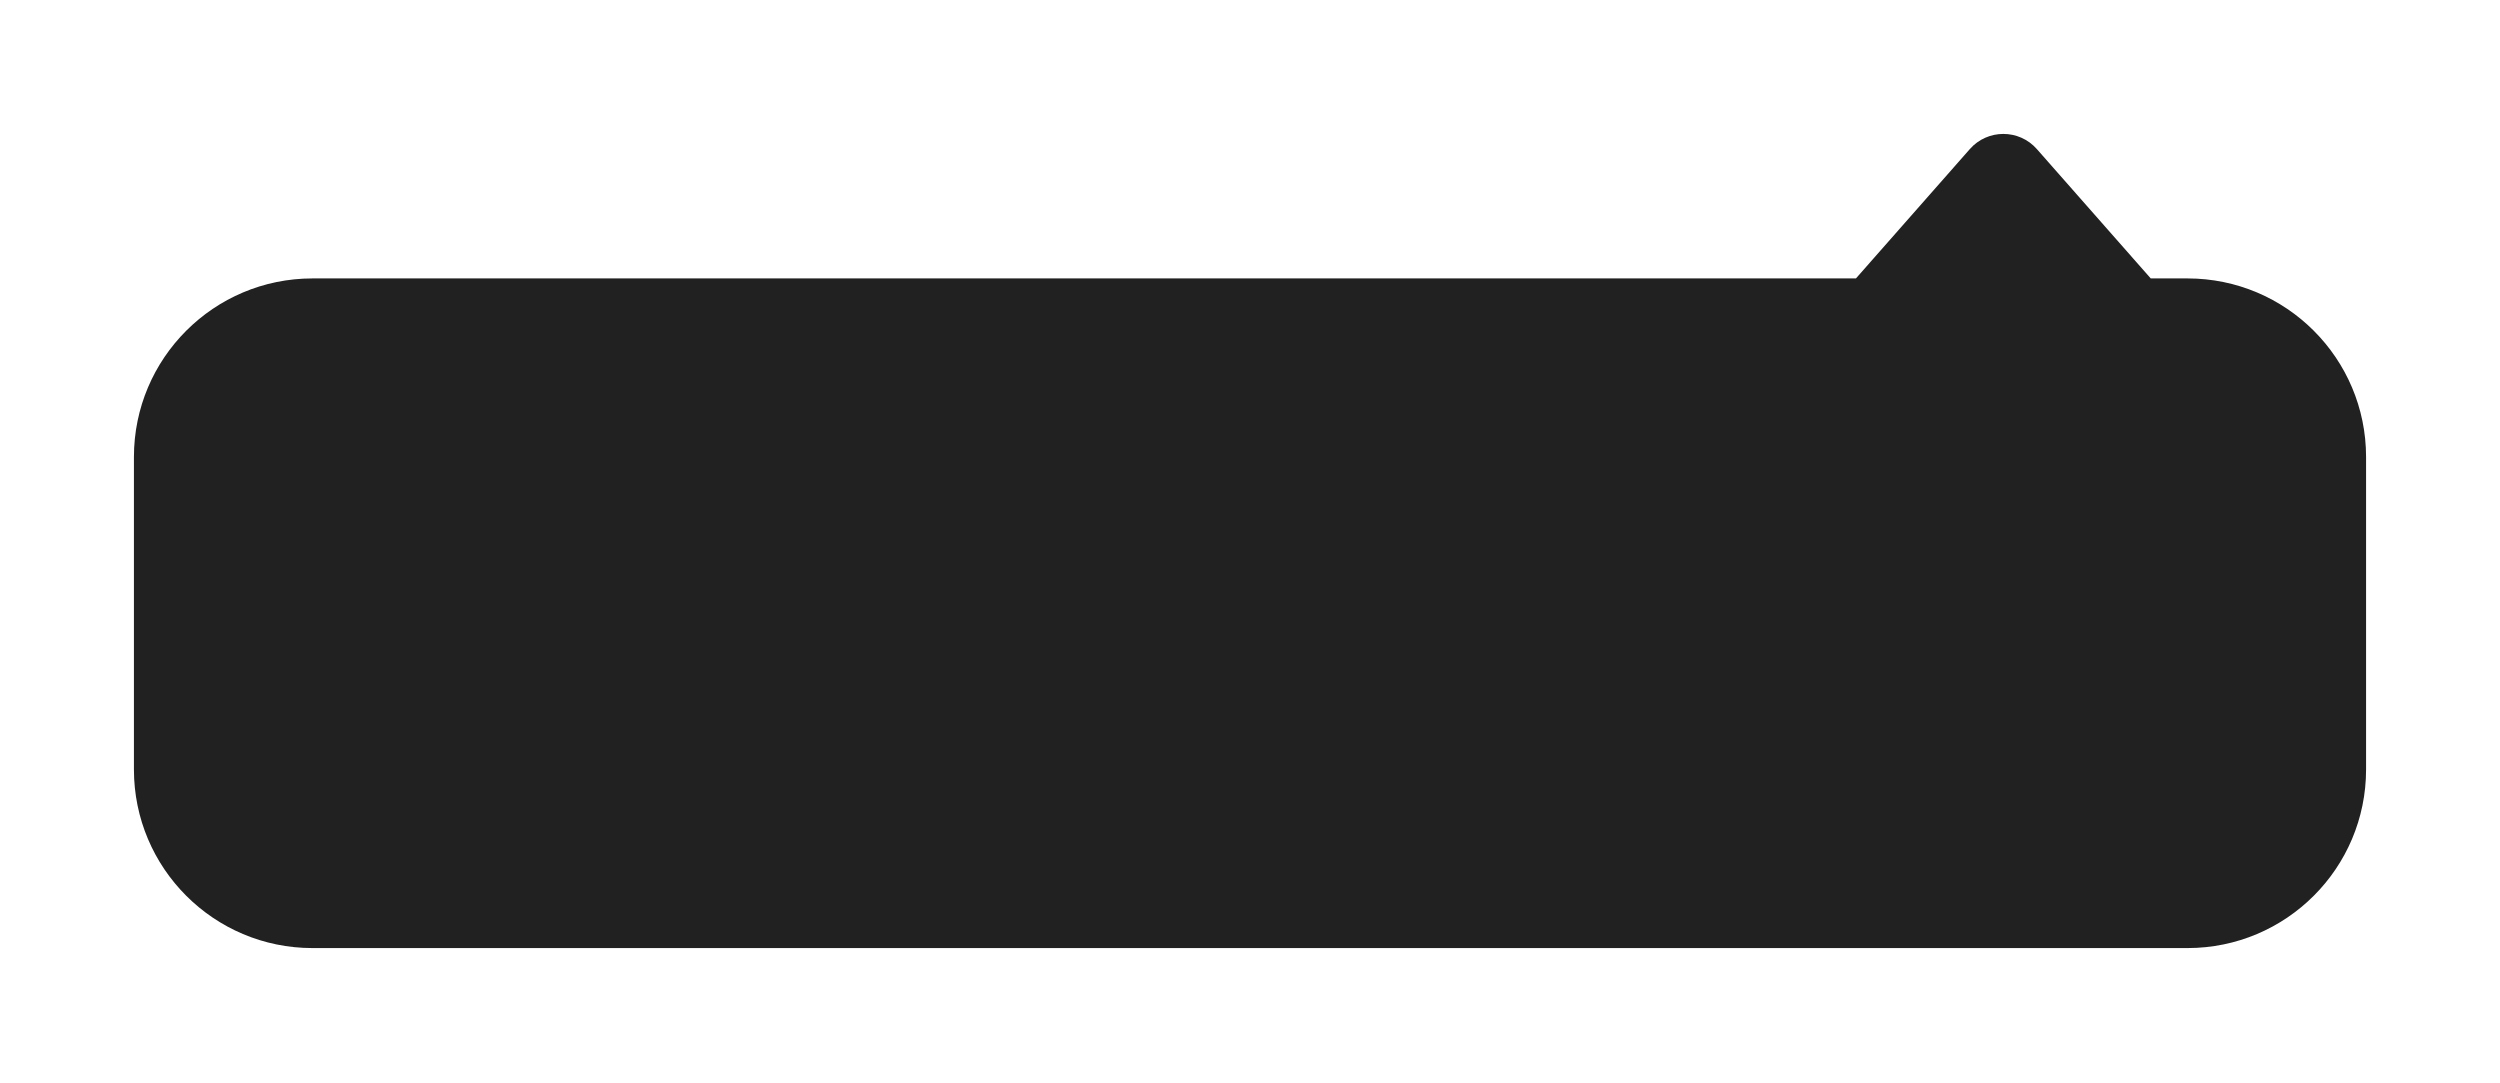 <svg width="224" height="97" viewBox="0 0 224 97" fill="none" xmlns="http://www.w3.org/2000/svg">
<g filter="url(#filter0_d_40004244_31242)">
<path fill-rule="evenodd" clip-rule="evenodd" d="M182.502 13.357C180.909 11.548 178.091 11.548 176.498 13.357L166.293 24.947H28C19.163 24.947 12 32.11 12 40.947V68.947C12 77.784 19.163 84.947 28 84.947H196C204.837 84.947 212 77.784 212 68.947V40.947C212 32.11 204.837 24.947 196 24.947H192.707L182.502 13.357Z" fill="#212121"/>
</g>
<defs>
<filter id="filter0_d_40004244_31242" x="0" y="0" width="224" height="96.947" filterUnits="userSpaceOnUse" color-interpolation-filters="sRGB">
<feFlood flood-opacity="0" result="BackgroundImageFix"/>
<feColorMatrix in="SourceAlpha" type="matrix" values="0 0 0 0 0 0 0 0 0 0 0 0 0 0 0 0 0 0 127 0" result="hardAlpha"/>
<feOffset/>
<feGaussianBlur stdDeviation="6"/>
<feComposite in2="hardAlpha" operator="out"/>
<feColorMatrix type="matrix" values="0 0 0 0 0.829 0 0 0 0 0.829 0 0 0 0 0.829 0 0 0 0.63 0"/>
<feBlend mode="normal" in2="BackgroundImageFix" result="effect1_dropShadow_40004244_31242"/>
<feBlend mode="normal" in="SourceGraphic" in2="effect1_dropShadow_40004244_31242" result="shape"/>
</filter>
</defs>
</svg>
